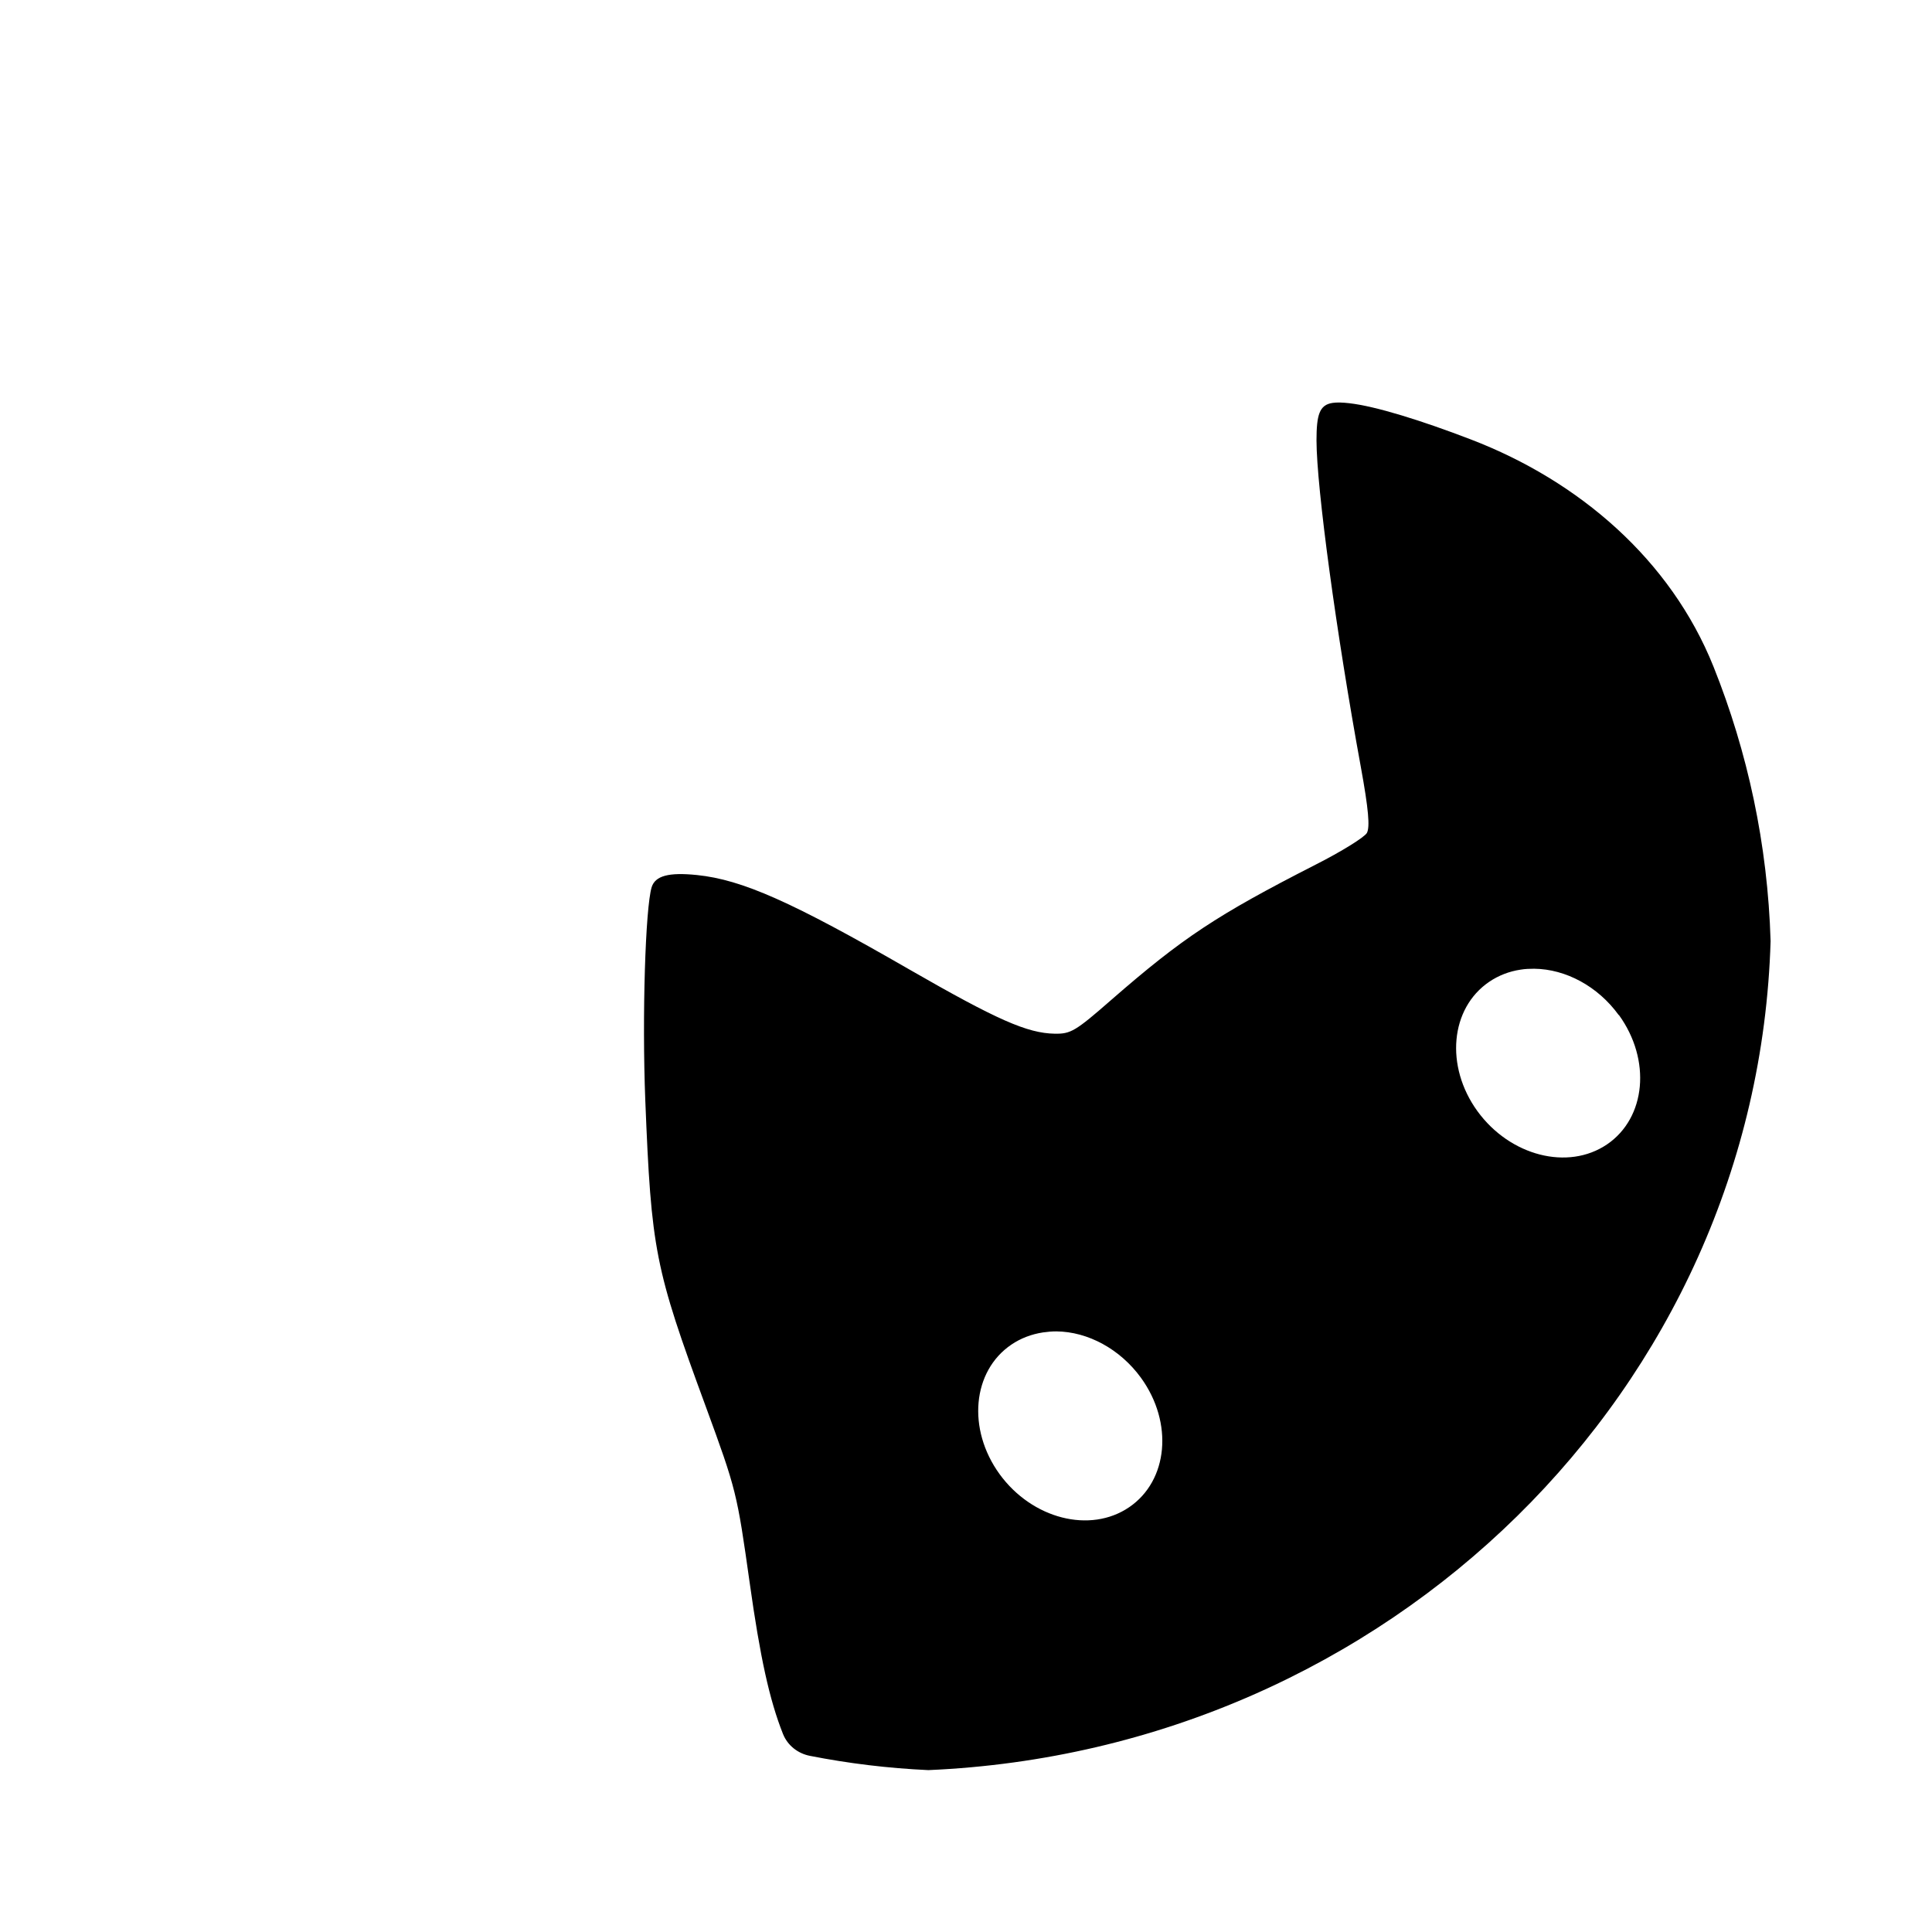 <svg width="24" height="24" viewBox="0 0 24 24" fill="none" xmlns="http://www.w3.org/2000/svg">
<path fill-rule="evenodd" clip-rule="evenodd" d="M21.995 11.691C21.829 17.255 17.253 21.742 11.532 21.989C11.031 21.966 10.54 21.906 10.062 21.812C9.912 21.783 9.784 21.683 9.727 21.541C9.558 21.116 9.442 20.584 9.313 19.663C9.155 18.543 9.148 18.511 8.766 17.469C8.133 15.749 8.091 15.534 8.016 13.668C7.975 12.622 8.017 11.281 8.095 11.021C8.14 10.879 8.307 10.834 8.658 10.87C9.221 10.928 9.84 11.204 11.296 12.043C12.385 12.669 12.761 12.835 13.102 12.841C13.301 12.844 13.358 12.812 13.807 12.419C14.692 11.648 15.115 11.368 16.341 10.742C16.665 10.578 16.951 10.4 16.98 10.347C17.019 10.275 17.001 10.055 16.905 9.529C16.599 7.856 16.355 6.057 16.354 5.471C16.354 5.151 16.391 5.029 16.554 5.005C16.608 4.997 16.677 4.999 16.762 5.009C17.087 5.046 17.652 5.221 18.274 5.46C19.613 5.974 20.753 6.951 21.286 8.282C21.71 9.341 21.959 10.489 21.995 11.691ZM18.891 12.045C18.946 12.036 19.002 12.034 19.058 12.034C19.45 12.038 19.849 12.252 20.108 12.609H20.111C20.514 13.167 20.448 13.886 19.963 14.216C19.478 14.545 18.758 14.36 18.353 13.803C17.949 13.245 18.015 12.525 18.5 12.196C18.615 12.118 18.748 12.066 18.891 12.045ZM12.955 16.552C13.01 16.544 13.066 16.539 13.122 16.539C13.514 16.542 13.915 16.759 14.174 17.116C14.578 17.674 14.512 18.393 14.027 18.723C13.543 19.053 12.822 18.869 12.417 18.312C12.012 17.753 12.078 17.032 12.564 16.703C12.679 16.625 12.812 16.574 12.955 16.552Z" fill="black"/>
</svg>
